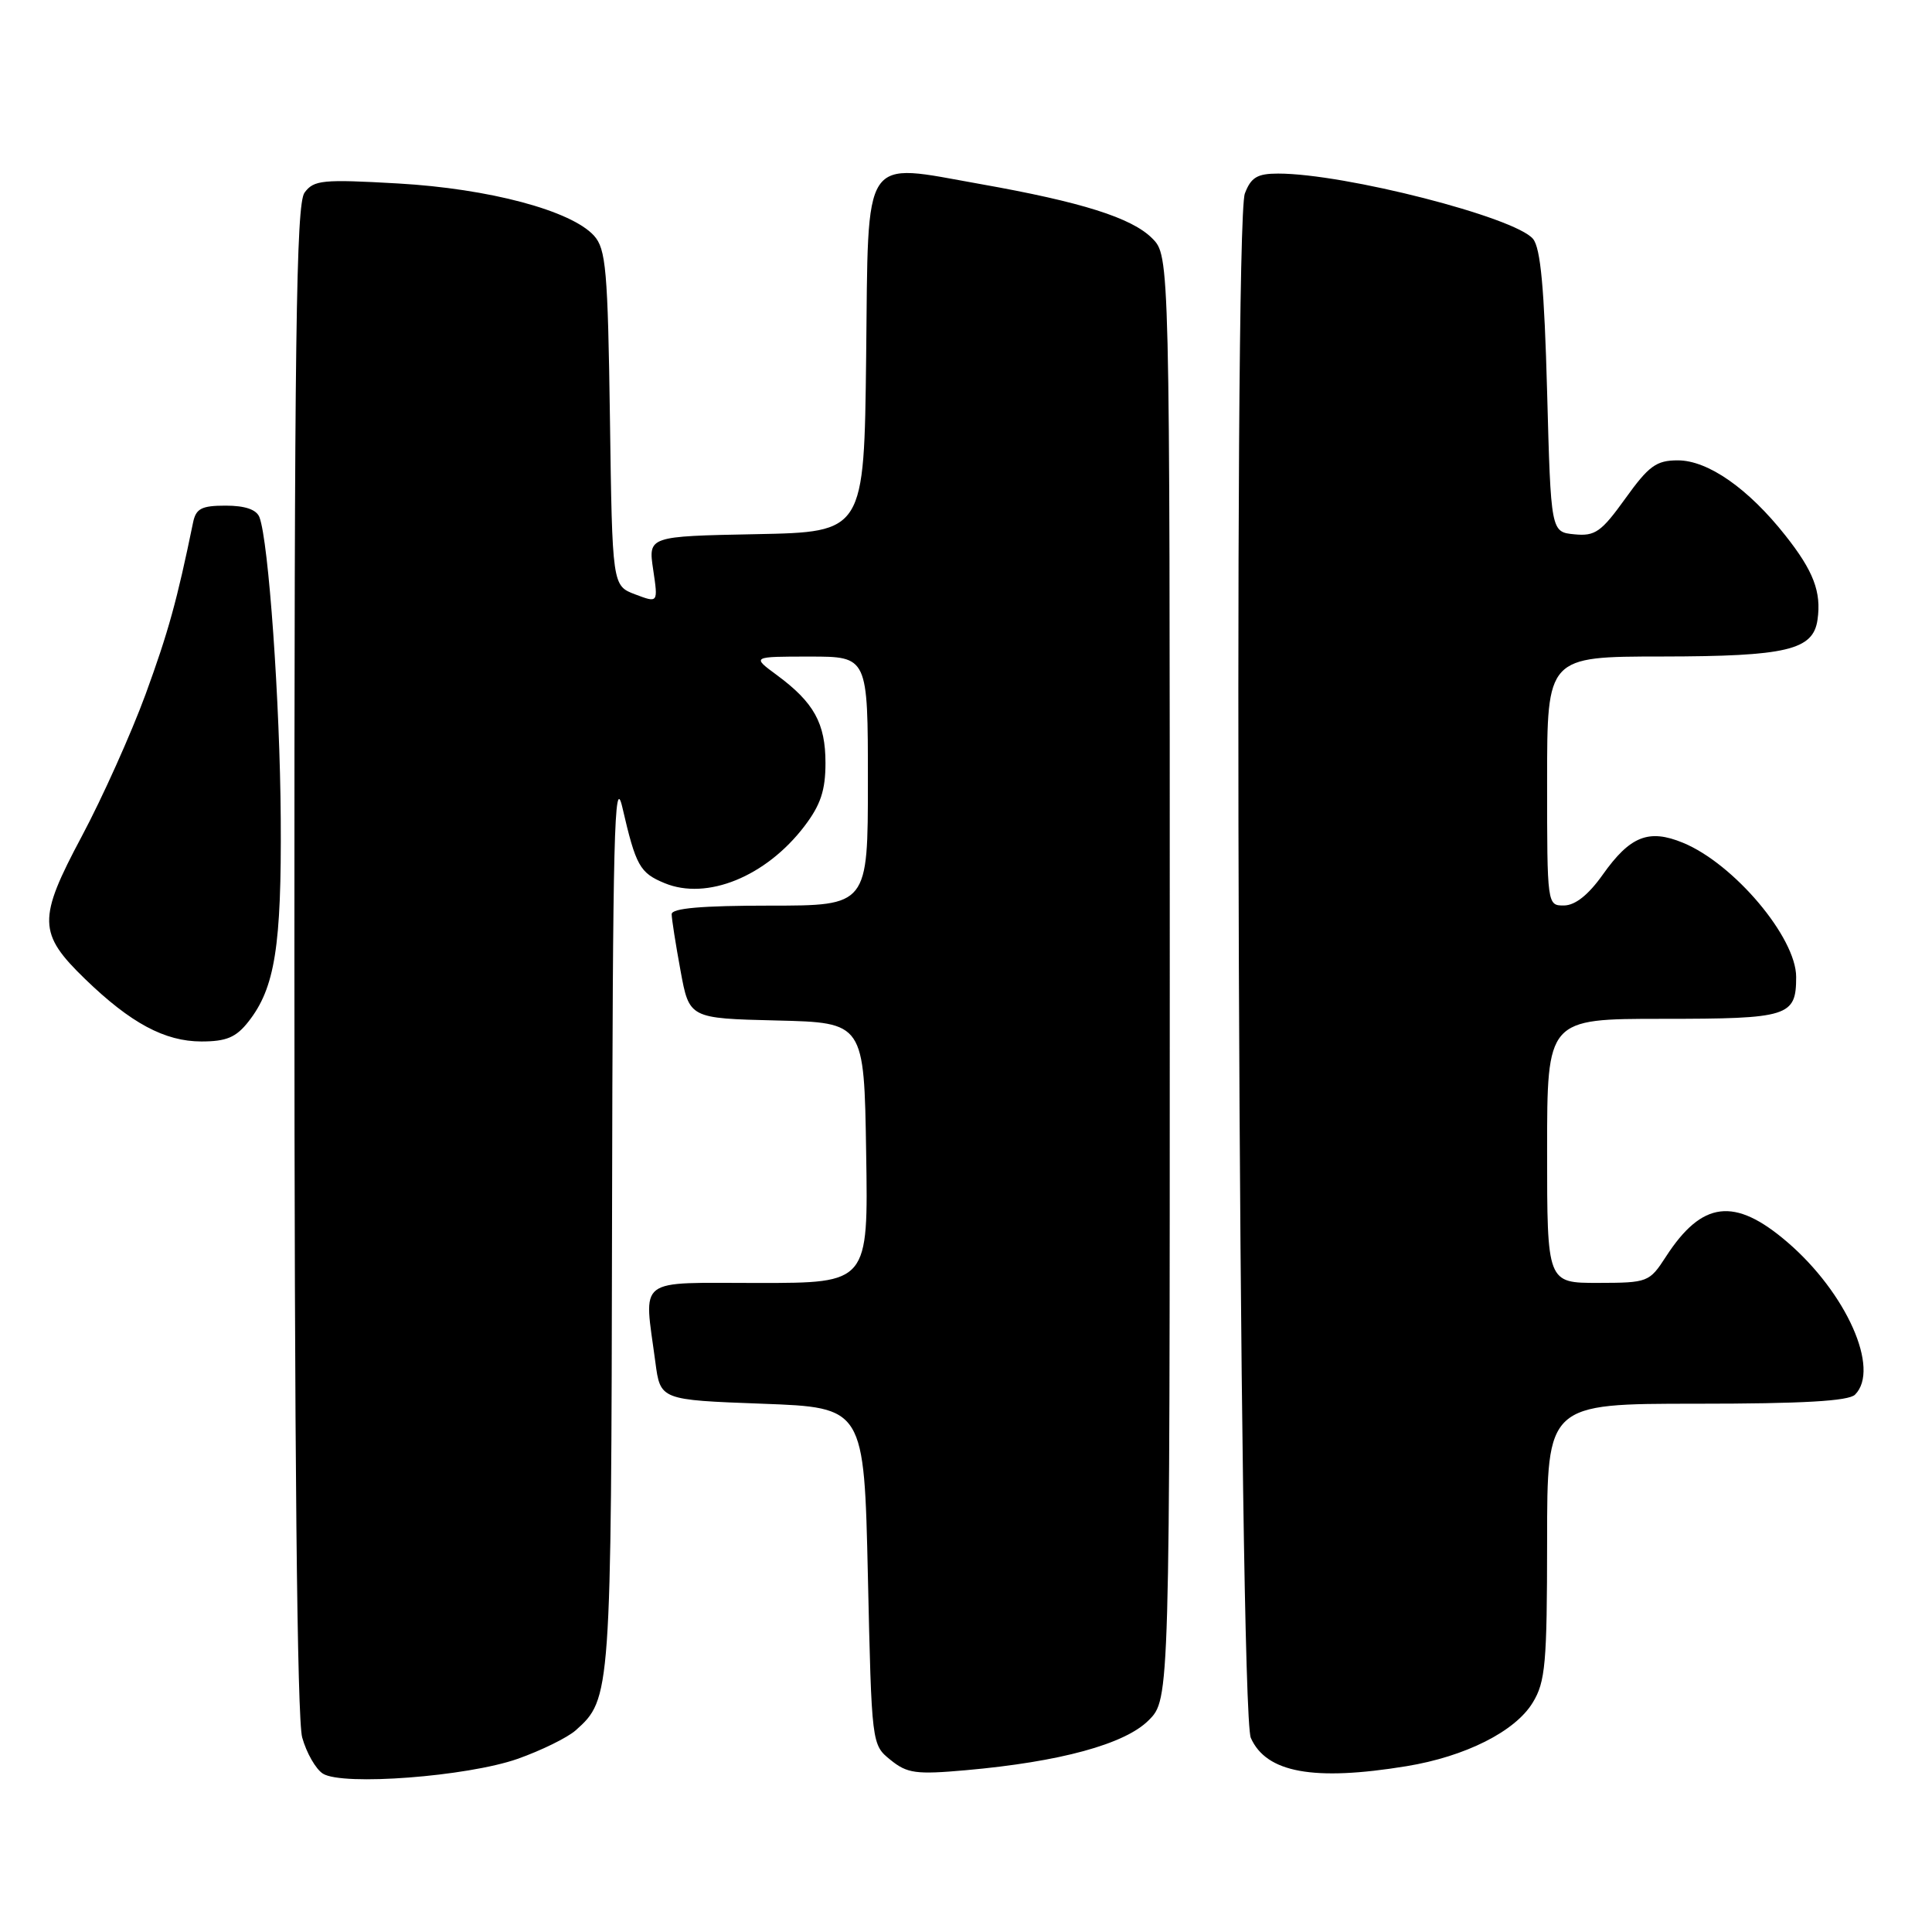 <?xml version="1.0" encoding="UTF-8" standalone="no"?>
<!DOCTYPE svg PUBLIC "-//W3C//DTD SVG 1.1//EN" "http://www.w3.org/Graphics/SVG/1.1/DTD/svg11.dtd" >
<svg xmlns="http://www.w3.org/2000/svg" xmlns:xlink="http://www.w3.org/1999/xlink" version="1.1" viewBox="0 0 256 256">
 <g >
 <path fill="currentColor"
d=" M 68.58 233.06 C 71.72 231.95 75.18 230.25 76.28 229.28 C 80.96 225.11 80.99 224.65 81.10 161.28 C 81.19 110.63 81.40 102.34 82.47 107.00 C 84.26 114.74 84.77 115.66 88.06 117.02 C 93.66 119.34 101.49 116.16 106.58 109.49 C 108.74 106.66 109.38 104.72 109.38 101.10 C 109.38 95.84 107.86 93.08 102.92 89.44 C 99.61 87.00 99.61 87.00 107.31 87.00 C 115.00 87.00 115.00 87.00 115.00 103.50 C 115.00 120.00 115.00 120.00 102.00 120.00 C 92.97 120.00 89.00 120.35 89.00 121.13 C 89.00 121.76 89.53 125.12 90.17 128.60 C 91.33 134.94 91.33 134.94 102.92 135.22 C 114.50 135.50 114.50 135.50 114.77 152.75 C 115.05 170.00 115.05 170.00 100.52 170.00 C 84.08 170.00 85.32 169.05 86.84 180.50 C 87.50 185.50 87.50 185.50 101.00 186.00 C 114.50 186.50 114.50 186.50 115.00 208.84 C 115.50 231.18 115.50 231.18 118.00 233.20 C 120.21 234.99 121.37 235.15 128.00 234.56 C 140.48 233.45 149.05 231.11 152.20 227.95 C 155.00 225.15 155.00 225.15 155.00 129.53 C 155.00 33.91 155.00 33.91 152.66 31.57 C 149.95 28.86 143.34 26.77 129.92 24.39 C 114.04 21.58 115.08 20.01 114.77 47.26 C 114.50 70.50 114.50 70.50 100.19 70.78 C 85.89 71.06 85.89 71.06 86.55 75.48 C 87.21 79.91 87.21 79.91 84.17 78.76 C 81.13 77.61 81.13 77.61 80.82 55.41 C 80.54 35.75 80.29 32.98 78.71 31.23 C 75.69 27.90 64.82 25.00 52.74 24.31 C 42.73 23.74 41.58 23.85 40.35 25.53 C 39.24 27.06 39.00 44.77 39.01 126.94 C 39.01 192.40 39.37 227.77 40.04 230.22 C 40.61 232.27 41.85 234.43 42.79 235.02 C 45.41 236.66 61.90 235.40 68.58 233.06 Z  M 186.36 234.03 C 194.17 232.75 200.77 229.43 203.09 225.61 C 204.78 222.86 204.99 220.41 205.00 204.25 C 205.00 186.00 205.00 186.00 224.80 186.00 C 238.87 186.00 244.95 185.65 245.80 184.80 C 249.17 181.43 244.67 171.30 236.80 164.56 C 229.83 158.59 225.53 159.12 220.74 166.52 C 218.55 169.90 218.34 169.98 211.75 169.99 C 205.00 170.00 205.00 170.00 205.00 152.50 C 205.00 135.00 205.00 135.00 220.30 135.00 C 237.03 135.00 238.00 134.69 238.00 129.45 C 238.00 124.22 229.75 114.44 223.00 111.67 C 218.46 109.80 215.99 110.79 212.37 115.90 C 210.48 118.57 208.73 119.96 207.25 119.98 C 205.01 120.00 205.00 119.95 205.00 103.50 C 205.00 87.00 205.00 87.00 220.25 86.99 C 236.75 86.97 240.26 86.14 240.83 82.12 C 241.36 78.44 240.30 75.66 236.57 70.95 C 231.65 64.72 226.31 61.00 222.32 61.00 C 219.47 61.00 218.48 61.72 215.37 66.05 C 212.18 70.49 211.36 71.07 208.62 70.80 C 205.50 70.50 205.50 70.50 205.00 51.90 C 204.63 38.22 204.14 32.86 203.13 31.65 C 200.74 28.78 178.19 23.00 169.36 23.00 C 166.60 23.00 165.76 23.50 164.95 25.64 C 163.38 29.77 164.14 226.68 165.74 230.28 C 167.79 234.90 174.07 236.04 186.36 234.03 Z  M 32.92 135.37 C 36.43 130.91 37.31 125.39 37.20 108.50 C 37.10 93.03 35.59 71.71 34.38 68.54 C 33.99 67.52 32.48 67.00 29.91 67.00 C 26.70 67.00 25.96 67.38 25.58 69.25 C 23.45 79.61 22.31 83.72 19.29 92.00 C 17.37 97.22 13.57 105.69 10.84 110.81 C 4.98 121.79 5.02 123.67 11.29 129.74 C 17.33 135.58 21.83 137.99 26.68 138.00 C 30.00 138.00 31.28 137.46 32.92 135.37 Z "/>
</g>
</svg>